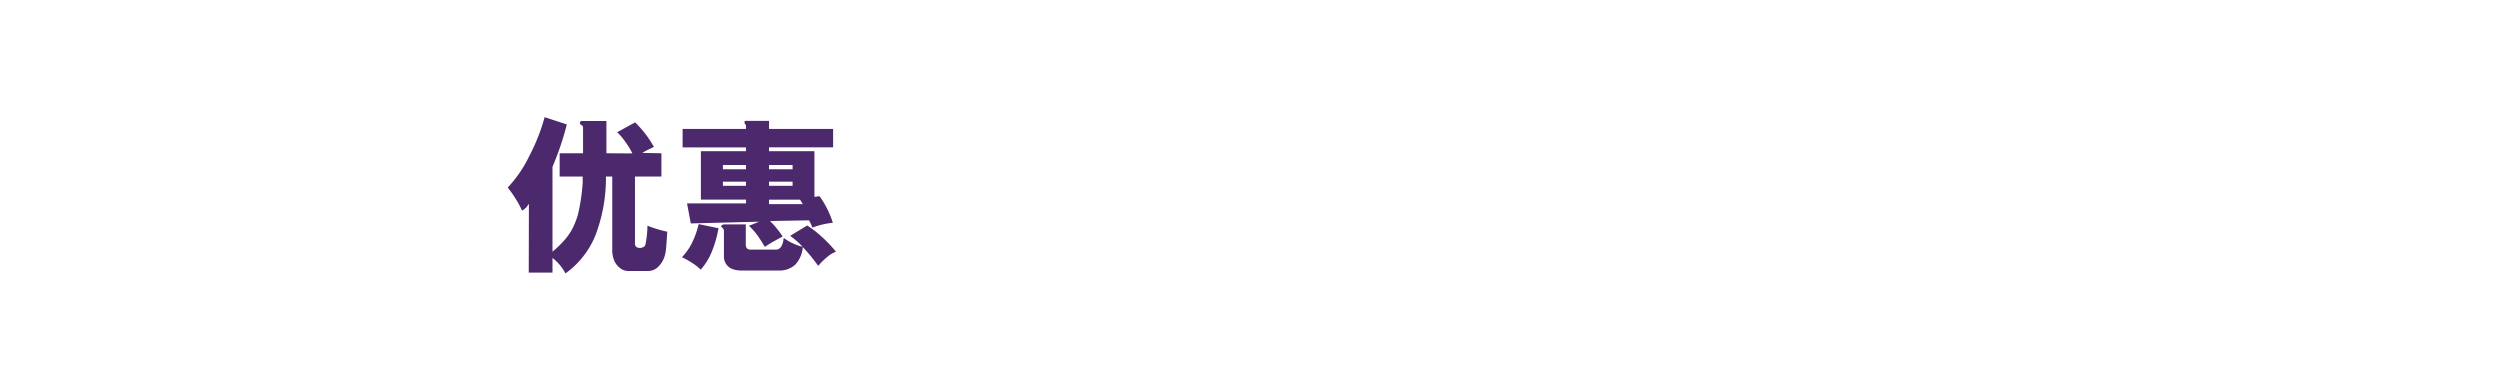 <svg id="SC" xmlns="http://www.w3.org/2000/svg" width="320" height="50" viewBox="0 0 320 50">
  <defs>
    <style>
      .cls-1 {
        fill: #4c286c;
        fill-rule: evenodd;
      }
    </style>
  </defs>
  <g id="txt1">
    <path class="cls-1" d="M85.407,29.656q-0.132,2.251-.219,2.67a4.63,4.63,0,0,1-.175.651,2.839,2.839,0,0,1-.175.386,3.014,3.014,0,0,1-.831.993,1.818,1.818,0,0,1-1.093.331H80.423a1.718,1.718,0,0,1-1.126-.43,2.318,2.318,0,0,1-.721-1.026,3.361,3.361,0,0,1-.208-1.1V22.595H77.56A20.6,20.6,0,0,1,76.2,30.164,11.151,11.151,0,0,1,72.379,35a6.09,6.09,0,0,0-1.661-1.986v1.876H67.679L67.7,26.081c-0.175.251-.28,0.4-0.317,0.453a3.8,3.8,0,0,1-.557.43,11.429,11.429,0,0,0-.82-1.512,13.33,13.33,0,0,0-1.016-1.445,16,16,0,0,0,2.754-4.027A24.617,24.617,0,0,0,69.712,15l2.842,0.927a37.181,37.181,0,0,1-1.836,5.428V32.216A13.351,13.351,0,0,0,72.2,30.793a7.77,7.77,0,0,0,1.027-1.445,10.3,10.3,0,0,0,.733-1.821,24.163,24.163,0,0,0,.623-4.138V22.595H71.635V19.615H74.63V16.327a0.343,0.343,0,0,0-.2-0.32,0.34,0.34,0,0,1-.208-0.242,0.785,0.785,0,0,1,.032-0.165l0.131-.11h3.236v4.127l3.322,0.022a8.486,8.486,0,0,0-.852-1.413A8.444,8.444,0,0,0,79,16.923l2.3-1.258A13.783,13.783,0,0,1,83.7,18.8q-0.131.066-.7,0.342a6.345,6.345,0,0,0-.787.431l2.449,0.044v2.979H81.275v8.562a0.491,0.491,0,0,0,.372.541,0.864,0.864,0,0,0,.656-0.055,0.51,0.51,0,0,0,.306-0.309,12.654,12.654,0,0,0,.263-2.45A14.793,14.793,0,0,0,85.407,29.656Zm6.557-.441a13.98,13.98,0,0,1-1.005,3.355,7.951,7.951,0,0,1-1.268,1.942,6.463,6.463,0,0,0-1.1-.861,11.338,11.338,0,0,0-1.3-.728,7.413,7.413,0,0,0,1.159-1.589,11.365,11.365,0,0,0,.984-2.648Zm6.47-10.35V19.35h5.814V25.2l0.656-.088a12.128,12.128,0,0,1,1.7,3.4,10.994,10.994,0,0,0-2.623.618,4.4,4.4,0,0,0-.437-0.927l-4.984.088a10.685,10.685,0,0,1,.864.949,9.749,9.749,0,0,1,.755,1.037q-0.067.022-.962,0.519a12.536,12.536,0,0,0-1.311.805q-0.088-.132-0.437-0.7T96.74,29.844a6.679,6.679,0,0,0-.885-0.937l1.312-.53-8.744.221-0.481-2.56h7.563l-0.022-.485h-5.77v-6.2h5.77V18.865H87.374V16.5h8.109V16.04L95.331,15.8A0.182,0.182,0,0,1,95.3,15.61a0.19,0.19,0,0,1,.1-0.143h3.038V16.5h8.2v2.361h-8.2ZM107,32.216a4.293,4.293,0,0,0-.765.4,9.7,9.7,0,0,0-1.508,1.413,23.566,23.566,0,0,0-1.967-2.406,3.716,3.716,0,0,1-1,2.284,2.987,2.987,0,0,1-2.109.717H94.784a3.055,3.055,0,0,1-.995-0.176,1.609,1.609,0,0,1-.82-0.618,1.666,1.666,0,0,1-.306-0.971V29.524a0.435,0.435,0,0,0-.054-0.176,0.688,0.688,0,0,0-.12-0.177q-0.263-.154-0.131-0.3a0.452,0.452,0,0,1,.35-0.144h2.754v2.516a0.82,0.82,0,0,0,.142.552,0.614,0.614,0,0,0,.47.154h3.235q0.853,0,1.006-1.5a6.749,6.749,0,0,0,2.426,1.148,10.5,10.5,0,0,0-1.6-1.412l2.186-1.324a14.019,14.019,0,0,1,1.694,1.3A16.989,16.989,0,0,1,107,32.216Zm-11.52-11.1H92.533v0.552h2.951V21.116Zm0,2.14H92.533v0.53h2.951v-0.53Zm5.968-2.14H98.435v0.552h3.016V21.116Zm0,2.14H98.435v0.53h3.016v-0.53Zm0.962,2.3H98.435v0.574h4.328Z"/>
  </g>
</svg>
